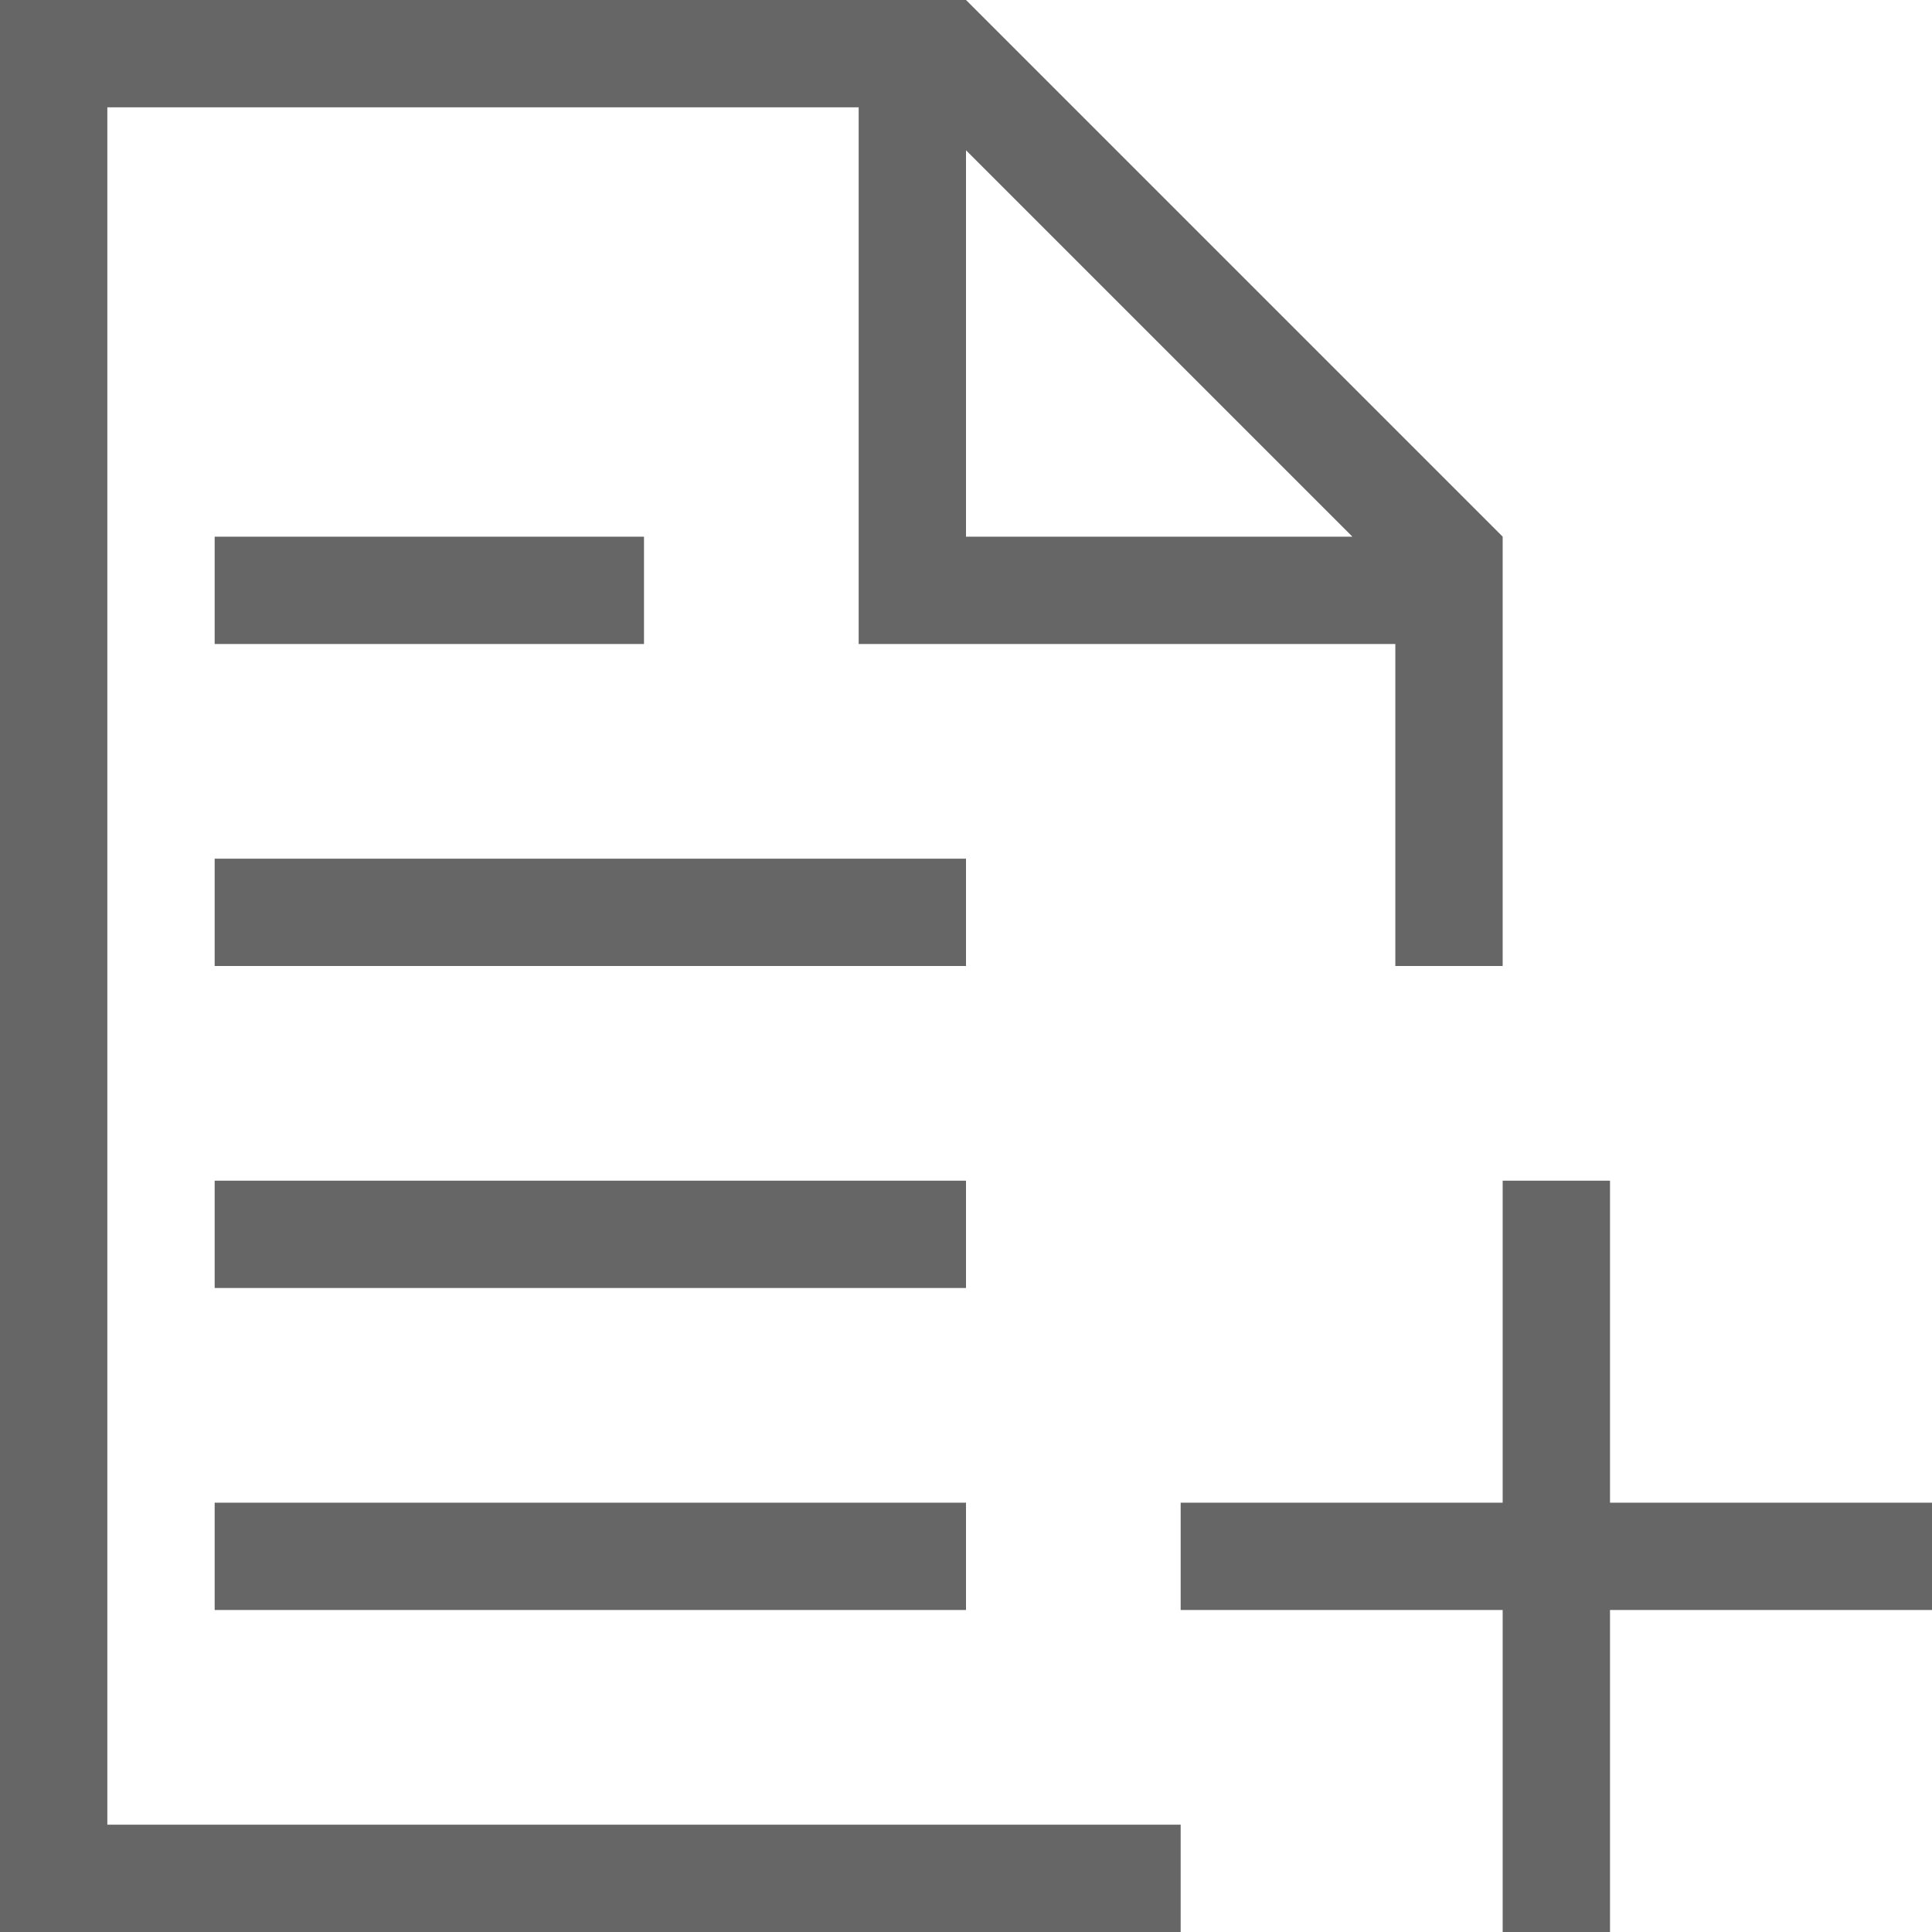 <svg xmlns="http://www.w3.org/2000/svg" width="18" height="18" viewBox="0 0 18 18"><g fill="#666"><path d="M1 1h7v5h5v3h1V5L9 0H0v18h11v-1H1V1zm8 .4L12.6 5H9V1.4z"/><path d="M2 14h7v1H2zm0-3h7v1H2zm0-3h7v1H2zm0-3h4v1H2zm13 9v-3h-1v3h-3v1h3v3h1v-3h3v-1z"/></g></svg>